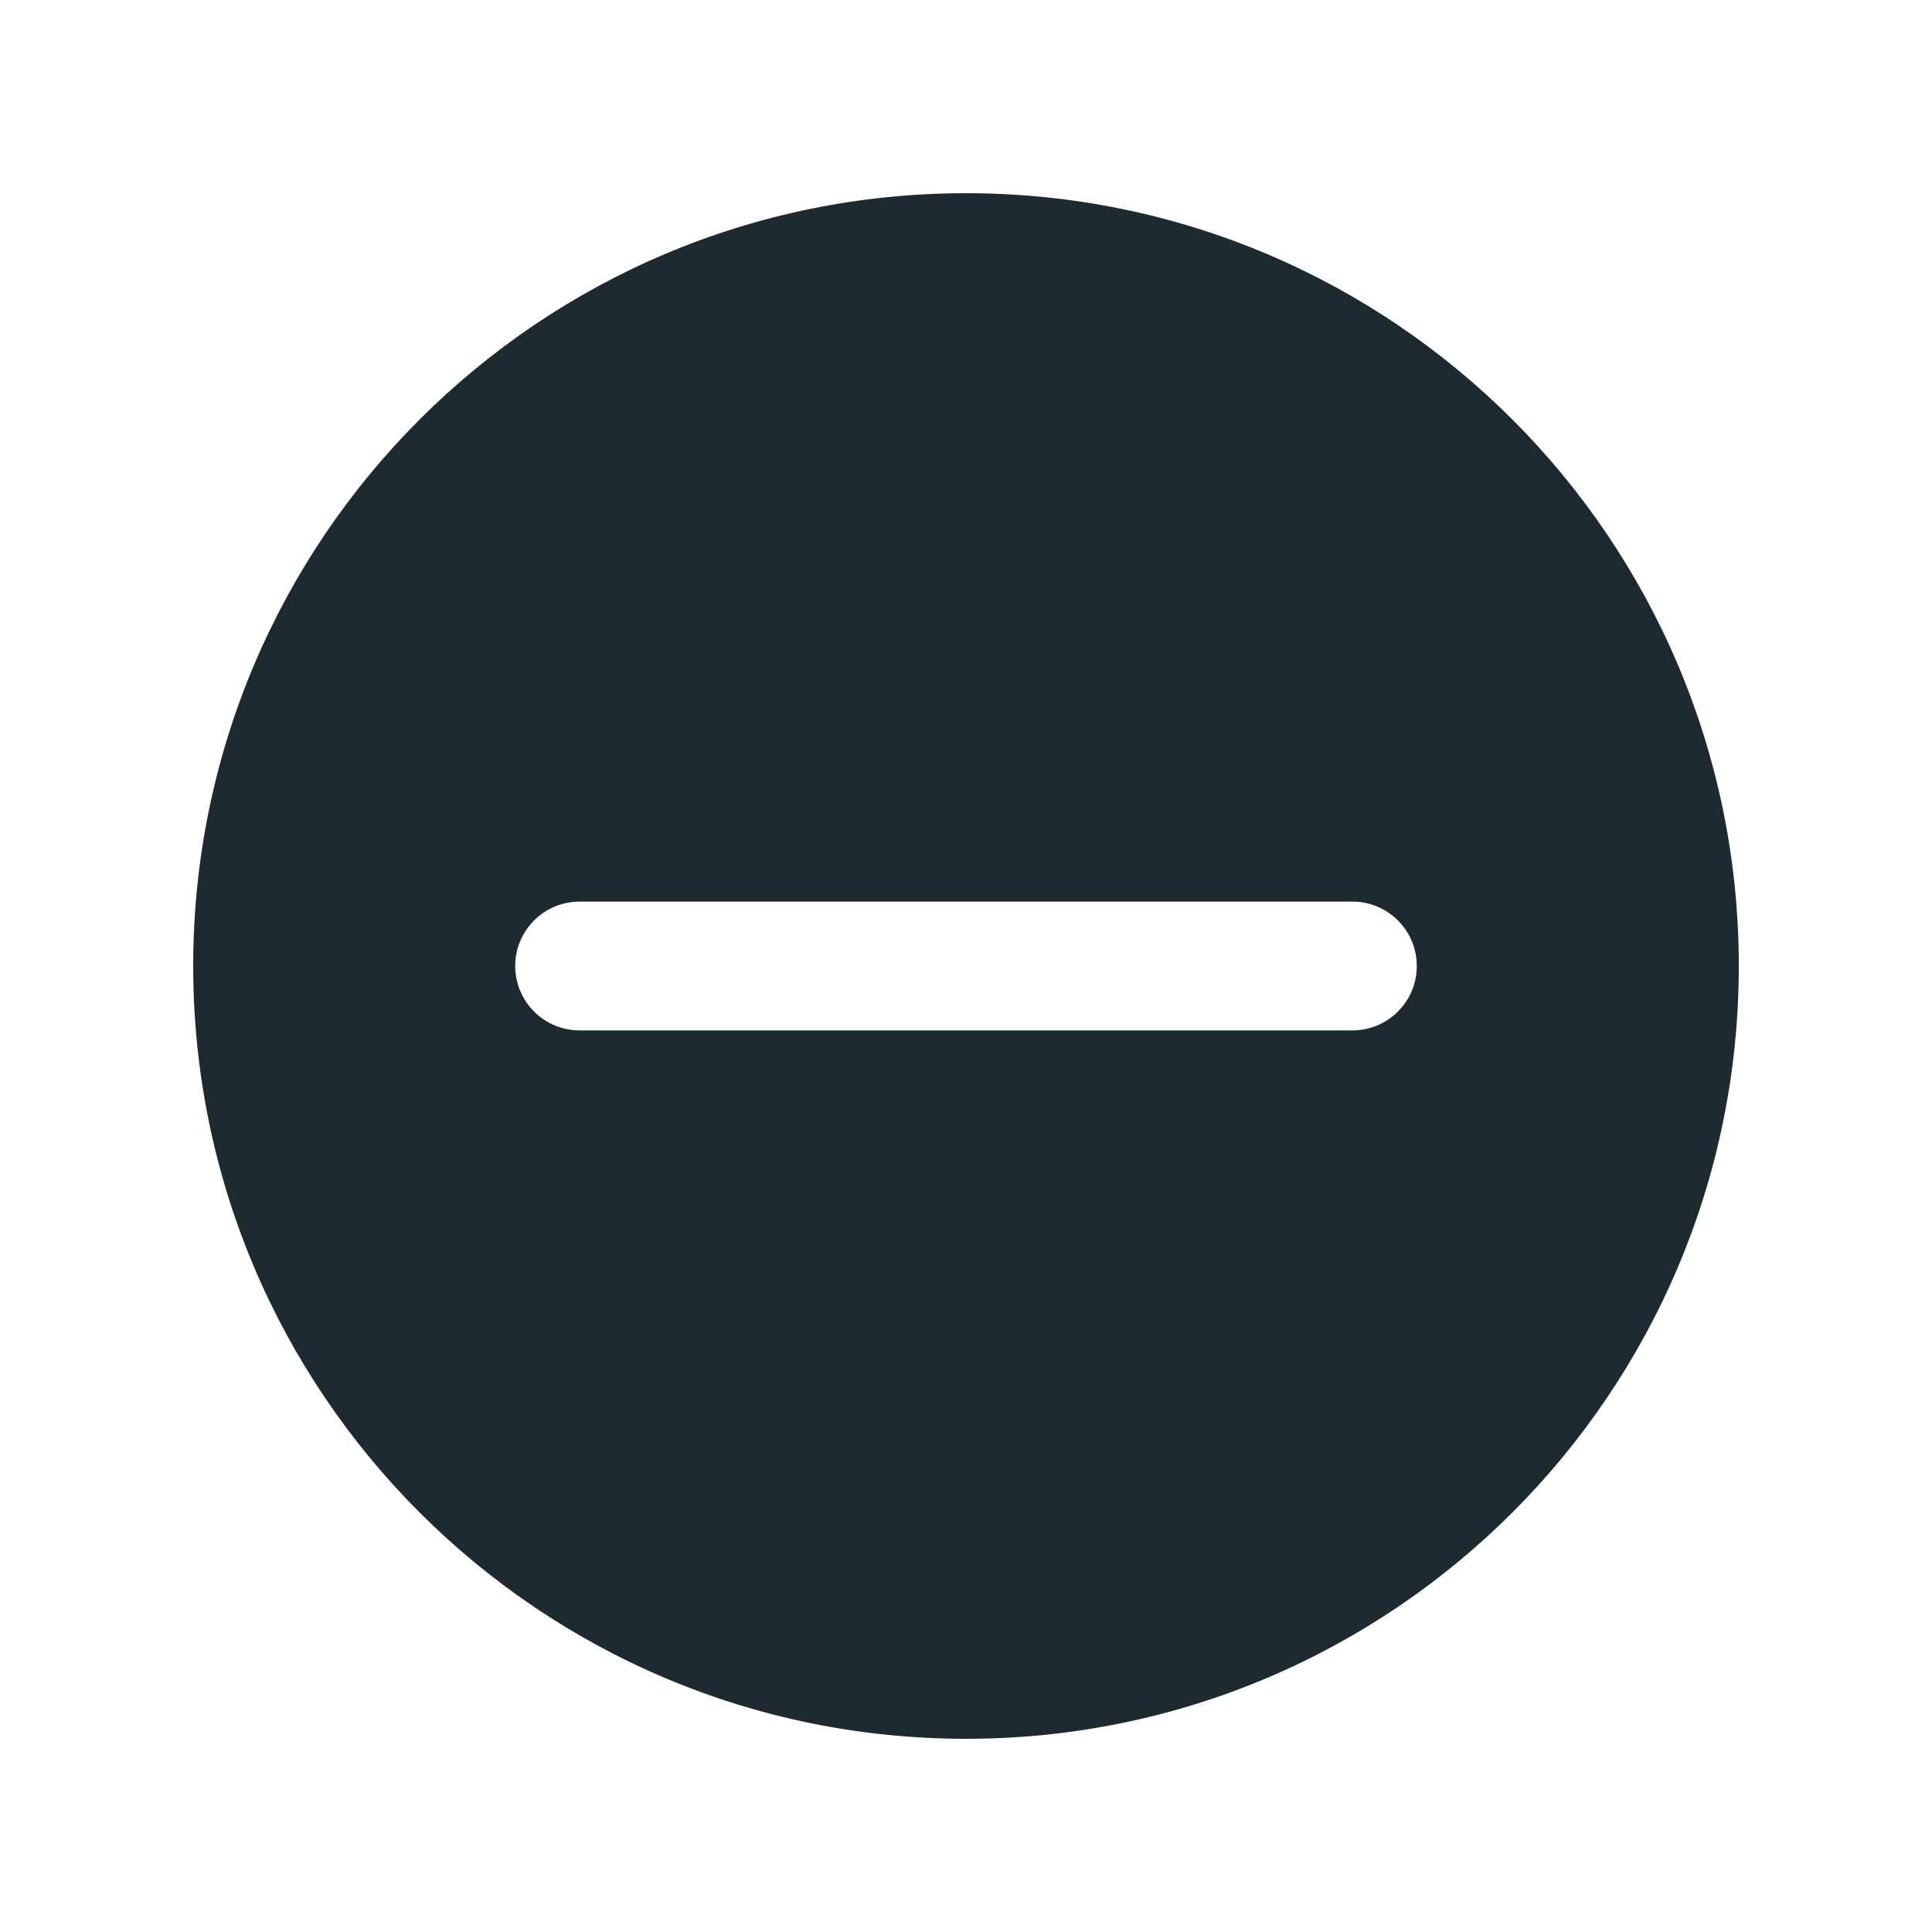 <svg version="1.1" xmlns="http://www.w3.org/2000/svg" xmlns:xlink="http://www.w3.org/1999/xlink" viewBox="0 0 172 172"><g fill="none" fill-rule="nonzero" stroke="none" stroke-width="1" stroke-linecap="butt" stroke-linejoin="miter" stroke-miterlimit="10" stroke-dasharray="" stroke-dashoffset="0" font-family="none" font-weight="none" font-size="none" text-anchor="none" style="mix-blend-mode: normal"><path d="M0,172v-172h172v172z" fill="none"></path><g fill="#1d2a30"><path d="M86,17.2c-37.995,0 -68.8,30.805 -68.8,68.8c0,37.995 30.805,68.8 68.8,68.8c37.995,0 68.8,-30.805 68.8,-68.8c0,-37.995 -30.805,-68.8 -68.8,-68.8zM120.4,91.733h-68.8c-3.165,0 -5.733,-2.563 -5.733,-5.733c0,-3.171 2.569,-5.733 5.733,-5.733h68.8c3.165,0 5.733,2.563 5.733,5.733c0,3.171 -2.569,5.733 -5.733,5.733z"></path></g></g></svg>